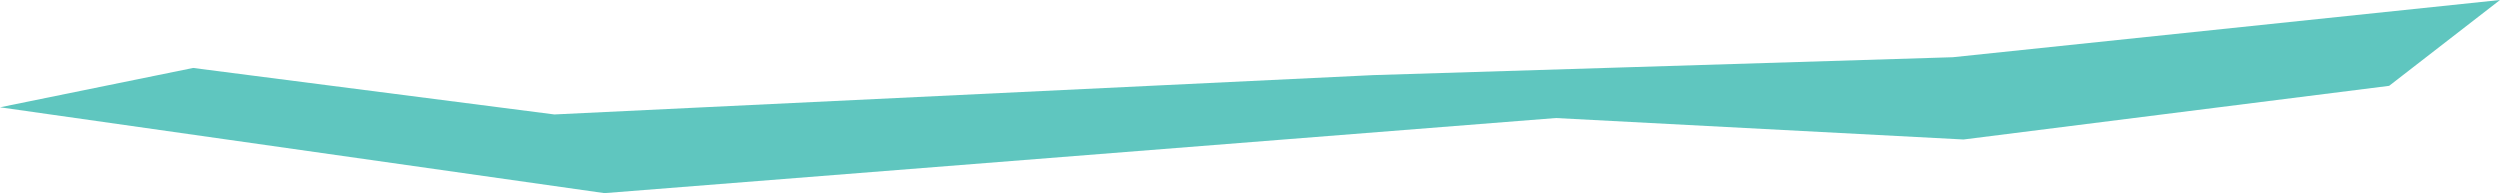 <?xml version="1.0" encoding="utf-8"?>
<!-- Generator: Adobe Illustrator 21.0.0, SVG Export Plug-In . SVG Version: 6.00 Build 0)  -->
<svg version="1.1" id="Layer_1" xmlns="http://www.w3.org/2000/svg" xmlns:xlink="http://www.w3.org/1999/xlink" x="0px" y="0px"
	 viewBox="0 0 699 54" style="enable-background:new 0 0 699 54;" xml:space="preserve">
<style type="text/css">
	.st0{fill:#5FC6BF;}
</style>
<path id="Shape_2_copy" class="st0" d="M546,16l-162,5L155,32L54,19L0,30l169,24l266-21l114,6l119-15l31-24L546,16z"/>
</svg>
